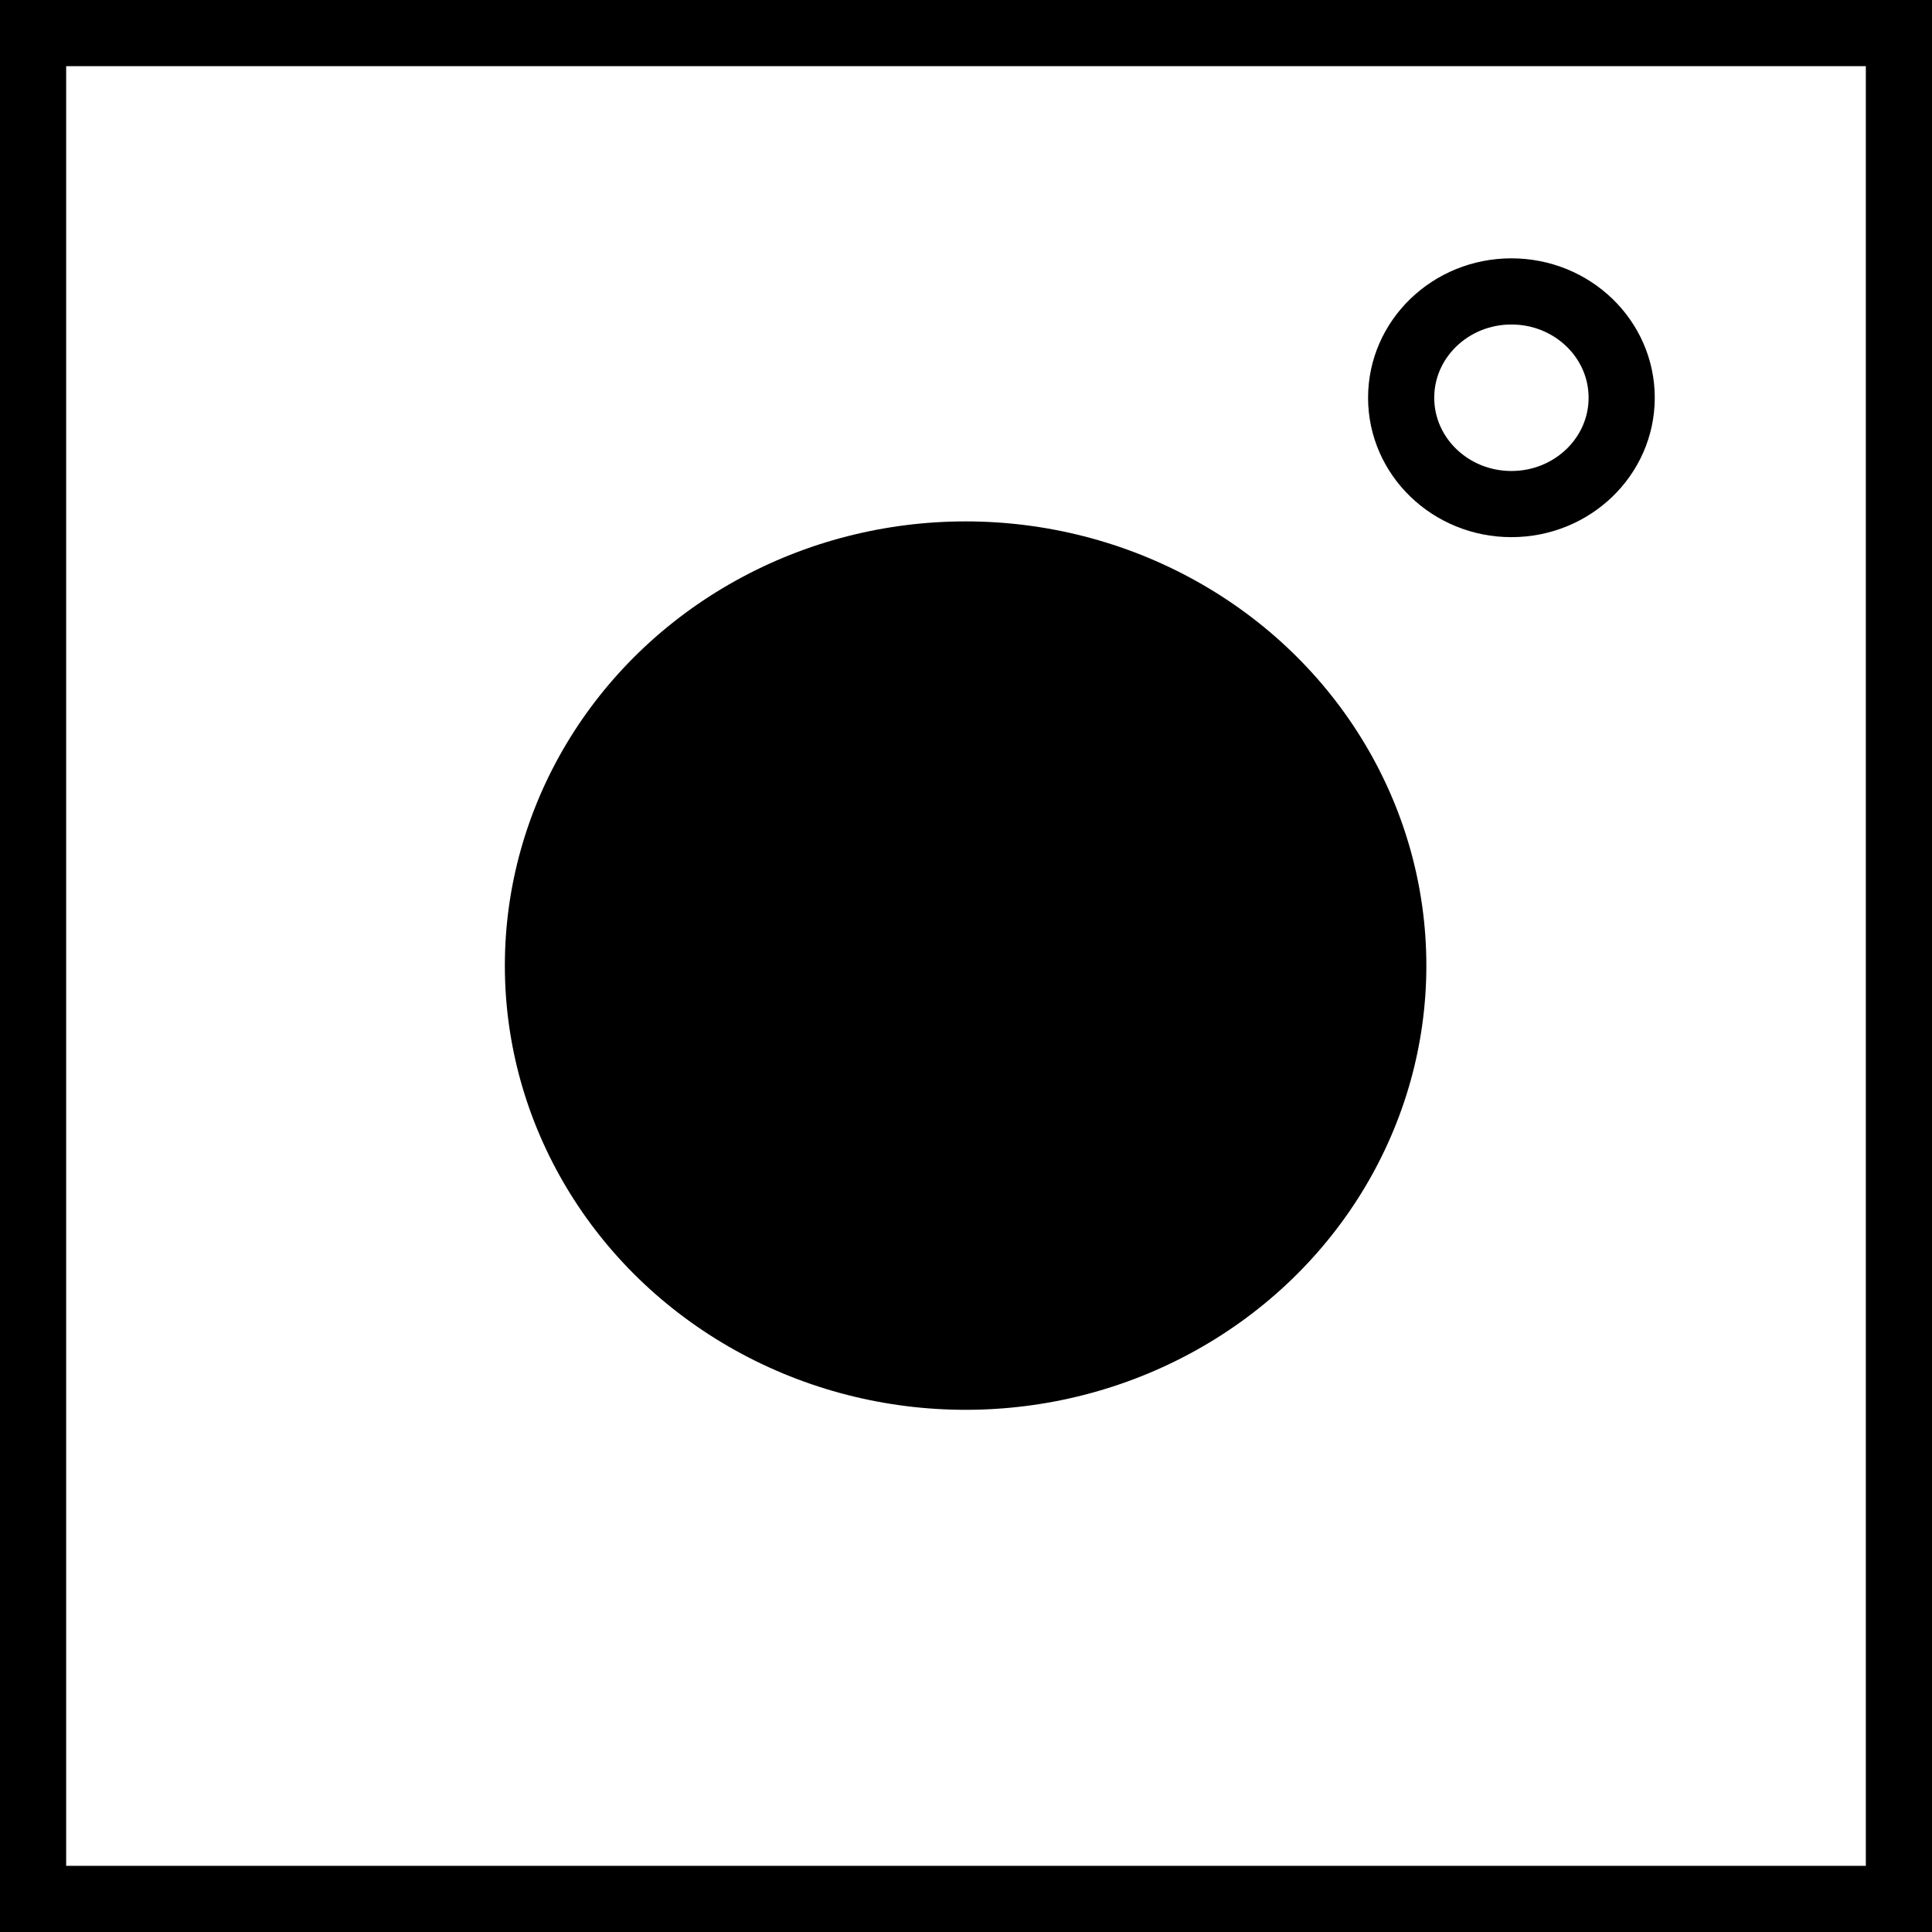 <svg xmlns="http://www.w3.org/2000/svg" viewBox="0 0 24.53 24.53"><defs><style>.cls-1,.cls-2{fill:none;stroke:#000;stroke-miterlimit:10;}.cls-1{stroke-width:0.84px;}.cls-2{stroke-width:0.84px;}</style></defs><g id="Layer_2" data-name="Layer 2"><g id="Artwork"><rect class="cls-1" x="0.42" y="0.42" width="23.69" height="23.69"/><ellipse cx="12.26" cy="12.26" rx="5.85" ry="5.64"/><ellipse class="cls-2" cx="19.19" cy="5.05" rx="1.4" ry="1.35"/></g></g></svg>